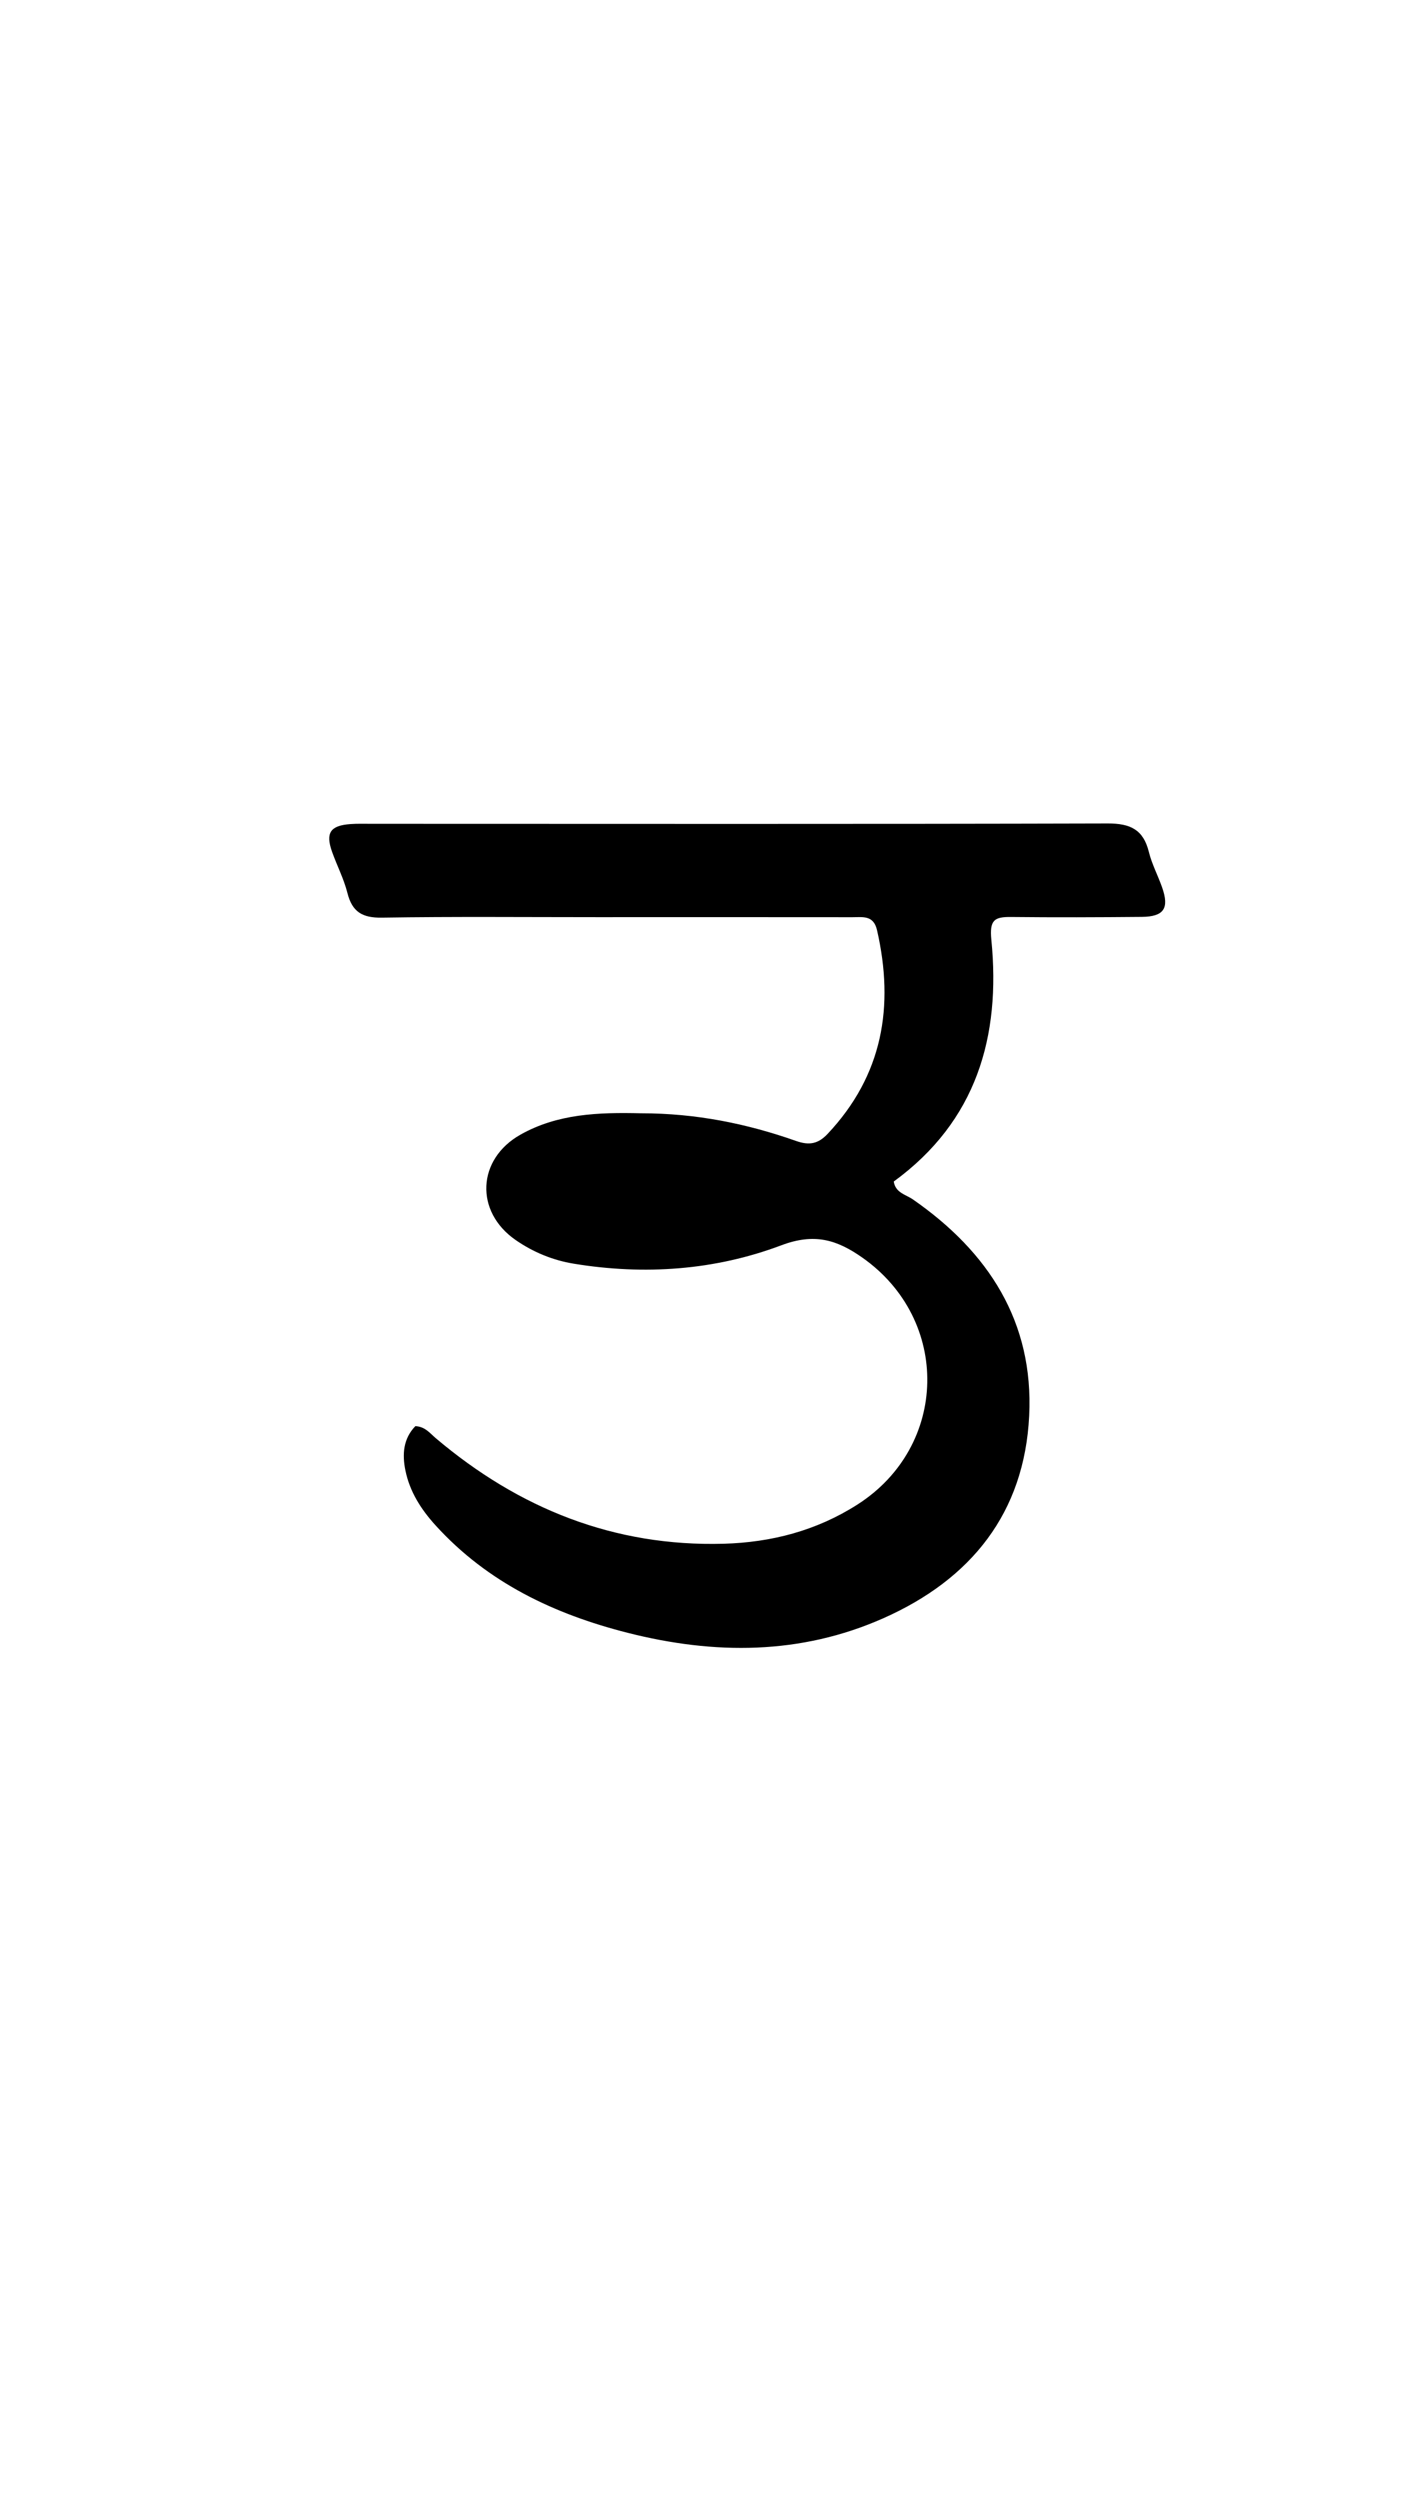 <svg enable-background="new 0 0 336 592" viewBox="0 0 336 592" xmlns="http://www.w3.org/2000/svg"><path d="m151.976 263.641c12.941.006 24.977 2.439 36.654 6.552 3.167 1.116 5.261.681 7.494-1.693 13.054-13.879 15.816-30.166 11.693-48.217-.827-3.62-3.404-3.074-5.817-3.077-20.163-.027-40.325-.012-60.488-.01-16.997.001-33.996-.168-50.988.115-4.659.078-7.07-1.343-8.206-5.855-.847-3.366-2.502-6.521-3.662-9.818-1.554-4.415-.367-6.143 4.376-6.487 1.659-.12 3.331-.064 4.997-.064 58.155.009 116.31.089 174.464-.081 5.341-.016 8.429 1.455 9.732 6.738.712 2.886 2.154 5.585 3.146 8.411 1.734 4.937.431 6.921-4.779 6.972-10.33.102-20.663.144-30.993.025-4.013-.046-5.154.735-4.692 5.423 2.258 22.931-3.528 42.936-23.127 57.225.397 2.69 2.869 3.082 4.539 4.241 17.885 12.411 28.642 28.964 27.55 51.224-1.132 23.067-13.79 38.734-34.51 47.935-19.685 8.741-40.102 8.676-60.622 3.474-17.398-4.411-33.205-11.878-45.541-25.461-3.42-3.766-6.098-7.939-7.129-12.973-.789-3.853-.521-7.545 2.354-10.512 2.319.109 3.465 1.692 4.827 2.845 19.702 16.672 42.27 25.729 68.25 25.003 11.251-.315 21.98-3.08 31.697-9.296 21.577-13.804 22.119-43.737 1.125-58.473-6.116-4.293-11.416-5.83-19.183-2.906-15.754 5.93-32.407 7.107-49.163 4.36-4.996-.819-9.619-2.727-13.777-5.599-9.736-6.726-9.187-19.156 1.142-24.971 8.764-4.934 18.413-5.304 28.636-5.048z"/></svg>